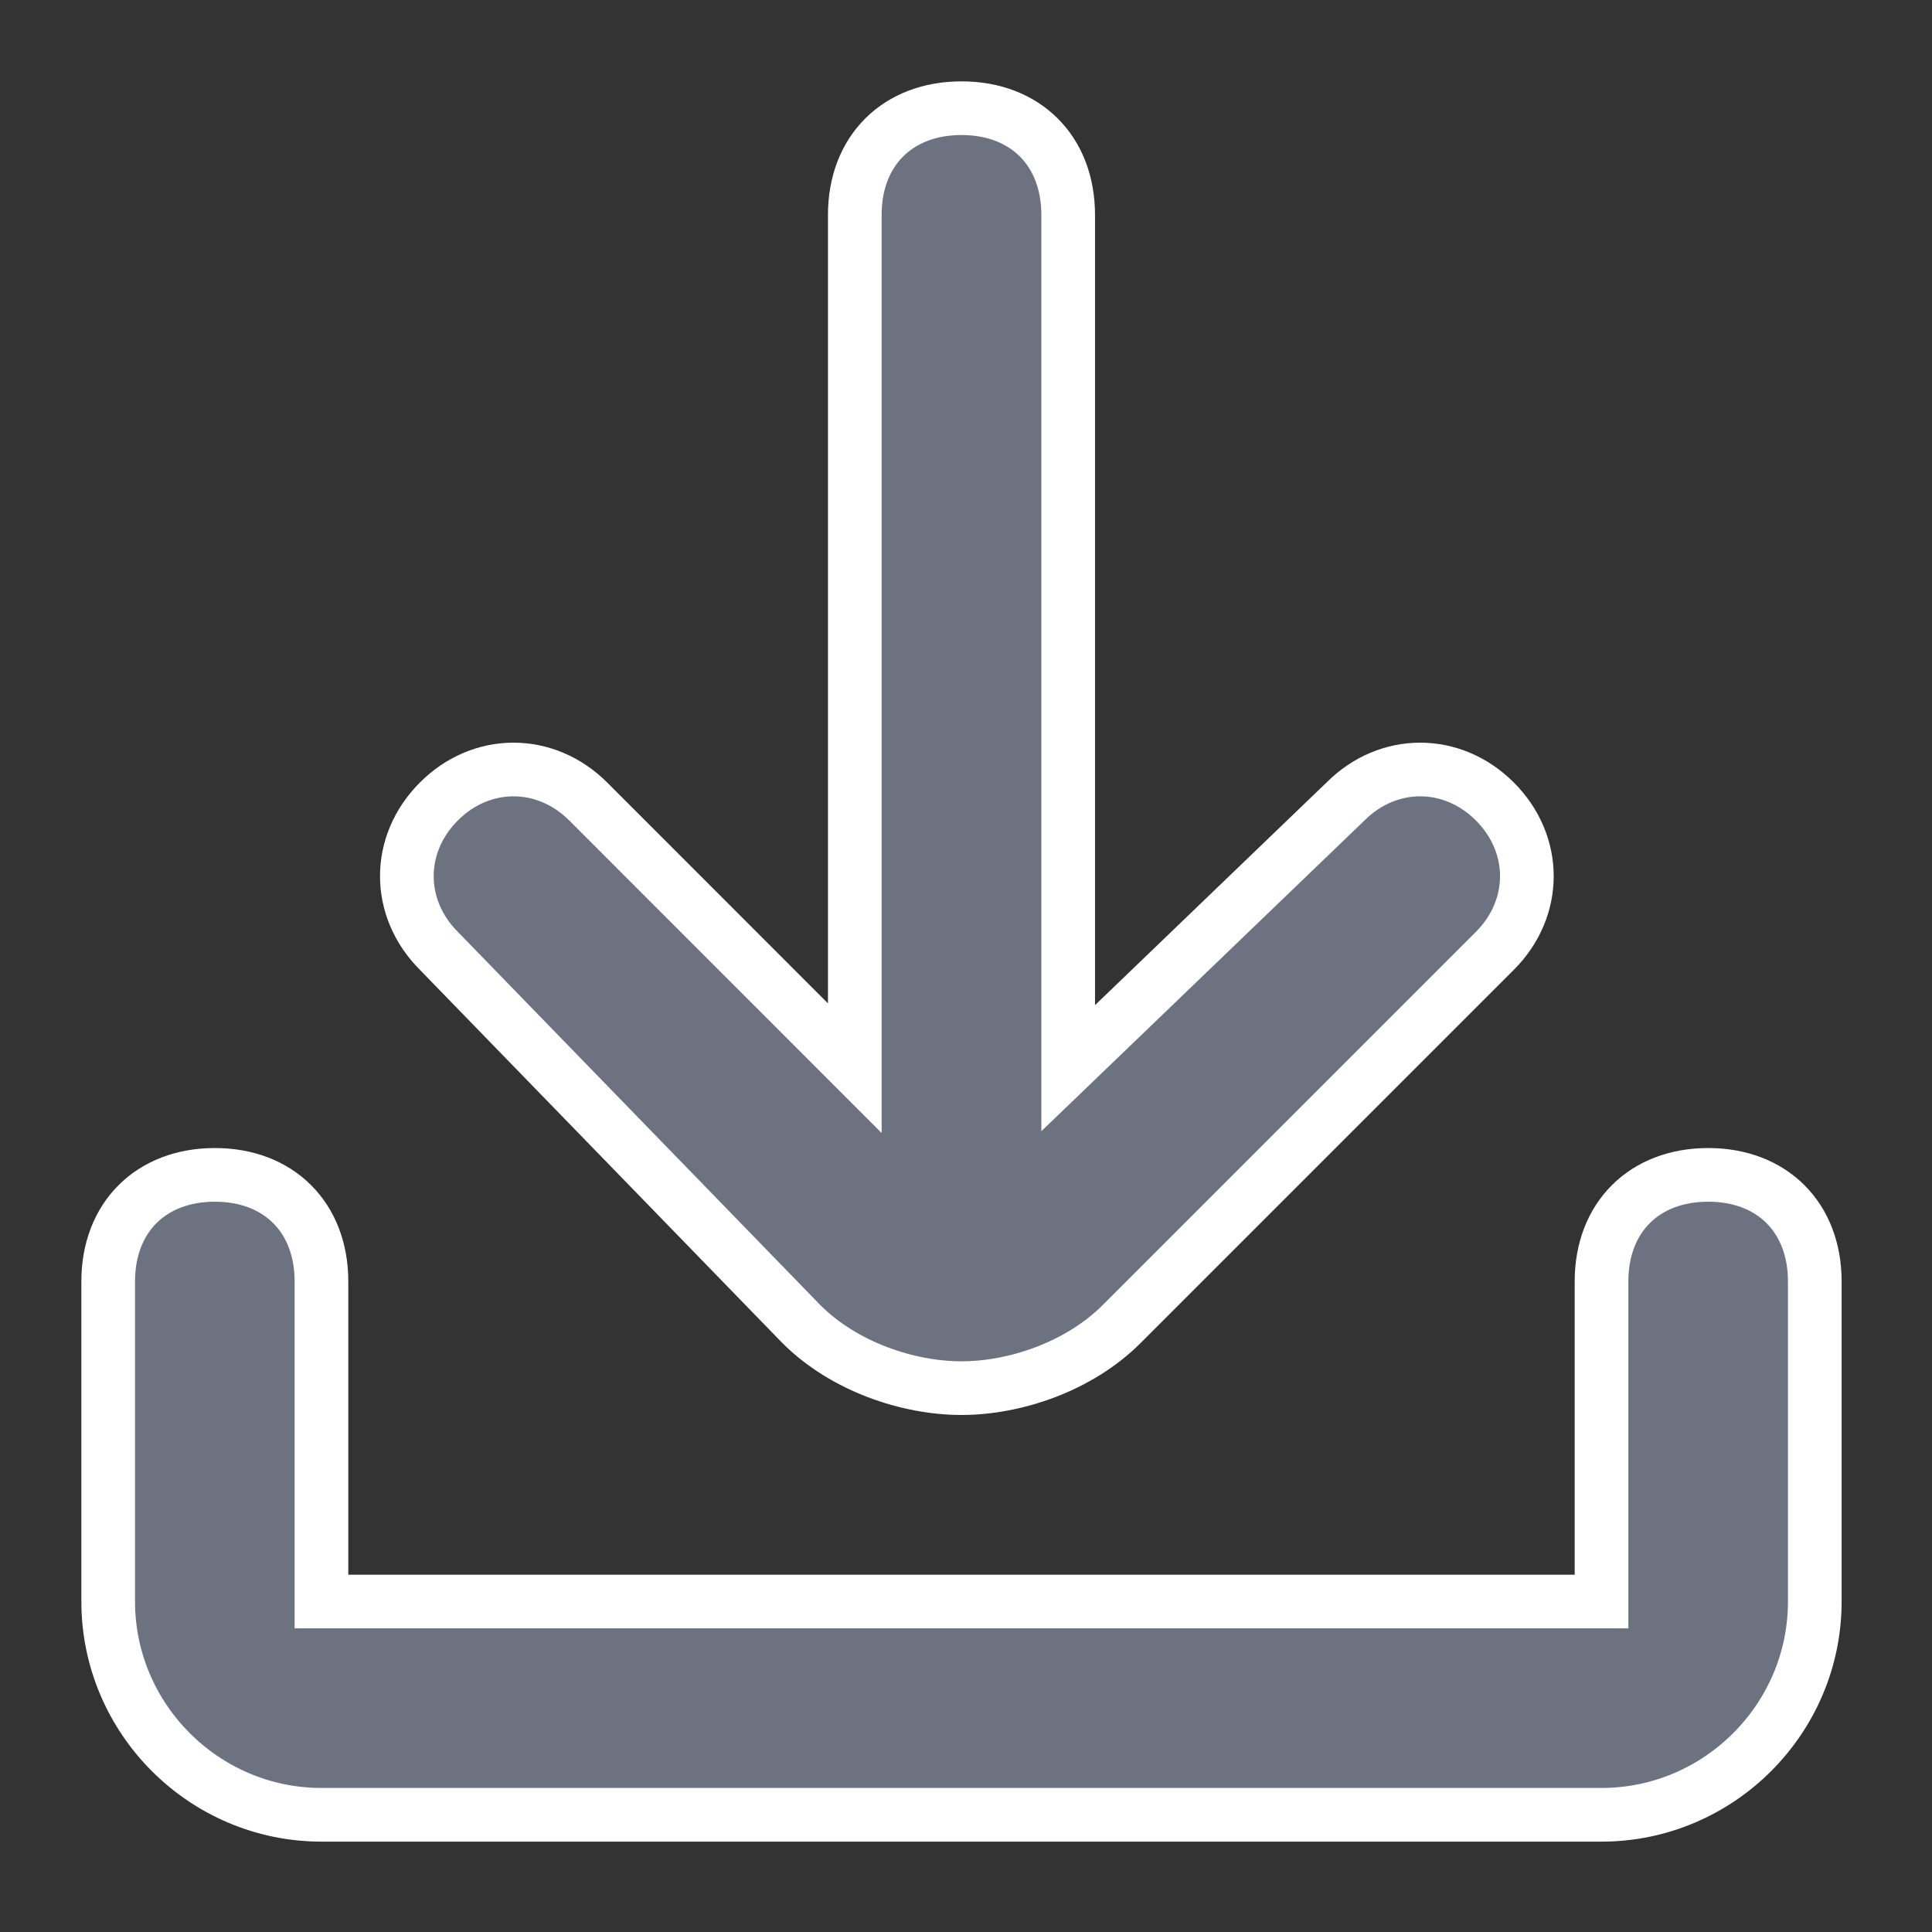 <?xml version="1.0" encoding="UTF-8"?>
<svg width="18px" height="18px" viewBox="0 0 18 18" version="1.1" xmlns="http://www.w3.org/2000/svg" xmlns:xlink="http://www.w3.org/1999/xlink">
    <rect x="0" y="0" width="18" height="18" fill="#333333" stroke="none"/>
    <title>下载 (2)</title>
    <desc>Created with Sketch.</desc>
    <g id="Porting-advisor" stroke="none" stroke-width="1" fill="none" fill-rule="evenodd">
        <g id="7.0-admin备份-8" transform="translate(-1791, -97)" fill="#6C7280" fill-rule="nonzero" stroke="#FFFFFF" stroke-width="0.5">
            <g id="G-Button/Icon-Button/Normal备份" transform="translate(1776, 90)">
                <g id="编组-23" transform="translate(16, 8)">
                    <g id="下载-(2)">
                        <path d="M6.467,11.337 C6.865,11.734 7.461,11.933 7.958,11.933 C8.455,11.933 9.051,11.734 9.449,11.337 L12.927,7.859 C13.325,7.461 13.325,6.865 12.927,6.467 C12.53,6.07 11.933,6.07 11.536,6.467 L8.952,8.952 L8.952,1.002 C8.952,0.405 8.554,0.008 7.958,0.008 C7.362,0.008 6.964,0.405 6.964,1.002 L6.964,8.952 L4.48,6.467 C4.082,6.07 3.486,6.07 3.089,6.467 C2.691,6.865 2.691,7.461 3.089,7.859 L6.467,11.337 L6.467,11.337 Z" id="路径备份"></path>
                        <path d="M14.915,9.946 C14.318,9.946 13.921,10.343 13.921,10.939 L13.921,13.921 L1.995,13.921 L1.995,10.939 C1.995,10.343 1.598,9.946 1.002,9.946 C0.405,9.946 0.008,10.343 0.008,10.939 L0.008,13.921 C0.008,15.014 0.902,15.908 1.995,15.908 L13.921,15.908 C15.014,15.908 15.908,15.014 15.908,13.921 L15.908,10.939 C15.908,10.343 15.511,9.946 14.915,9.946 Z" id="路径"></path>
                    </g>
                </g>
            </g>
        </g>
    </g>
</svg>